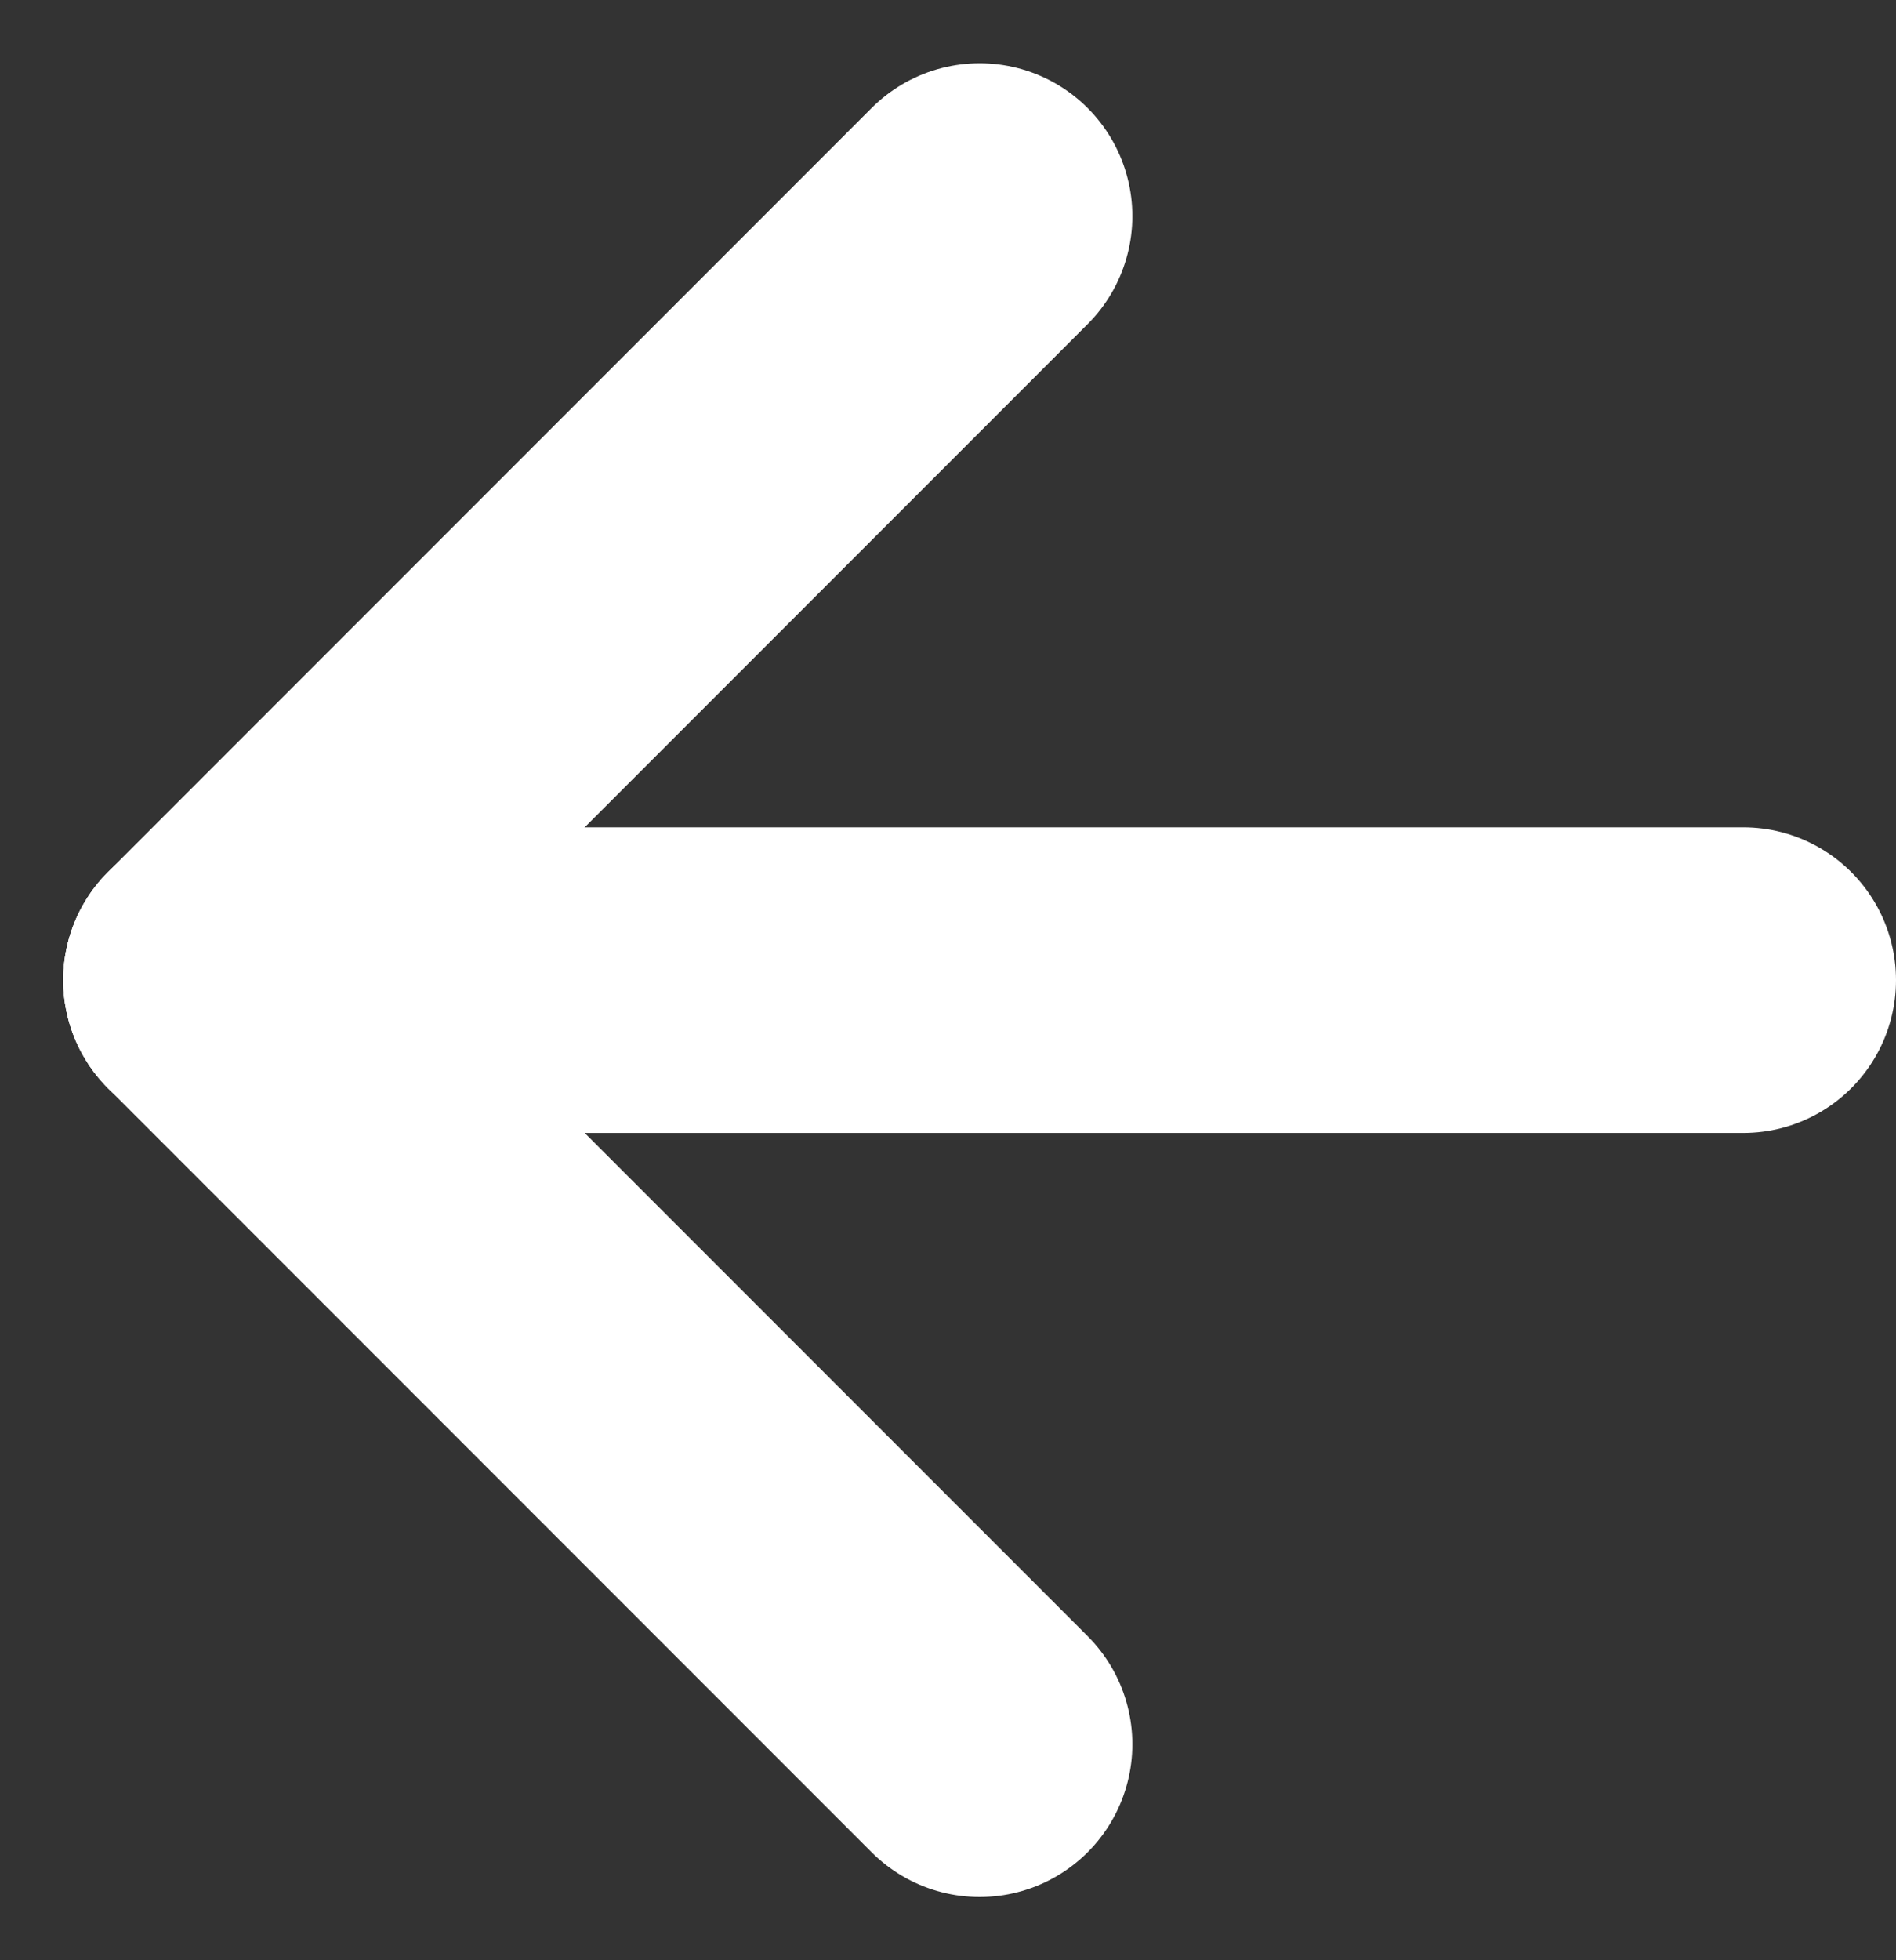 <svg xmlns="http://www.w3.org/2000/svg" width="24.828" height="25.657" viewBox="0 0 24.828 25.657">
    <rect x="0" y="0" width="24.828" height="25.657" fill="#333333" stroke="none"/>
    <g id="组_11" data-name="组 11" transform="translate(2.828 2.828)">
        <line id="直线_4" data-name="直线 4" x1="20" transform="translate(0 10)" fill="none" stroke="#fff" stroke-linecap="round" stroke-width="4"/>
        <line id="直线_5" data-name="直线 5" x1="10" y2="10" fill="none" stroke="#fff" stroke-linecap="round" stroke-width="4"/>
        <line id="直线_6" data-name="直线 6" x1="10" y1="10" transform="translate(0 10)" fill="none" stroke="#fff" stroke-linecap="round" stroke-width="4"/>
    </g>
</svg>
